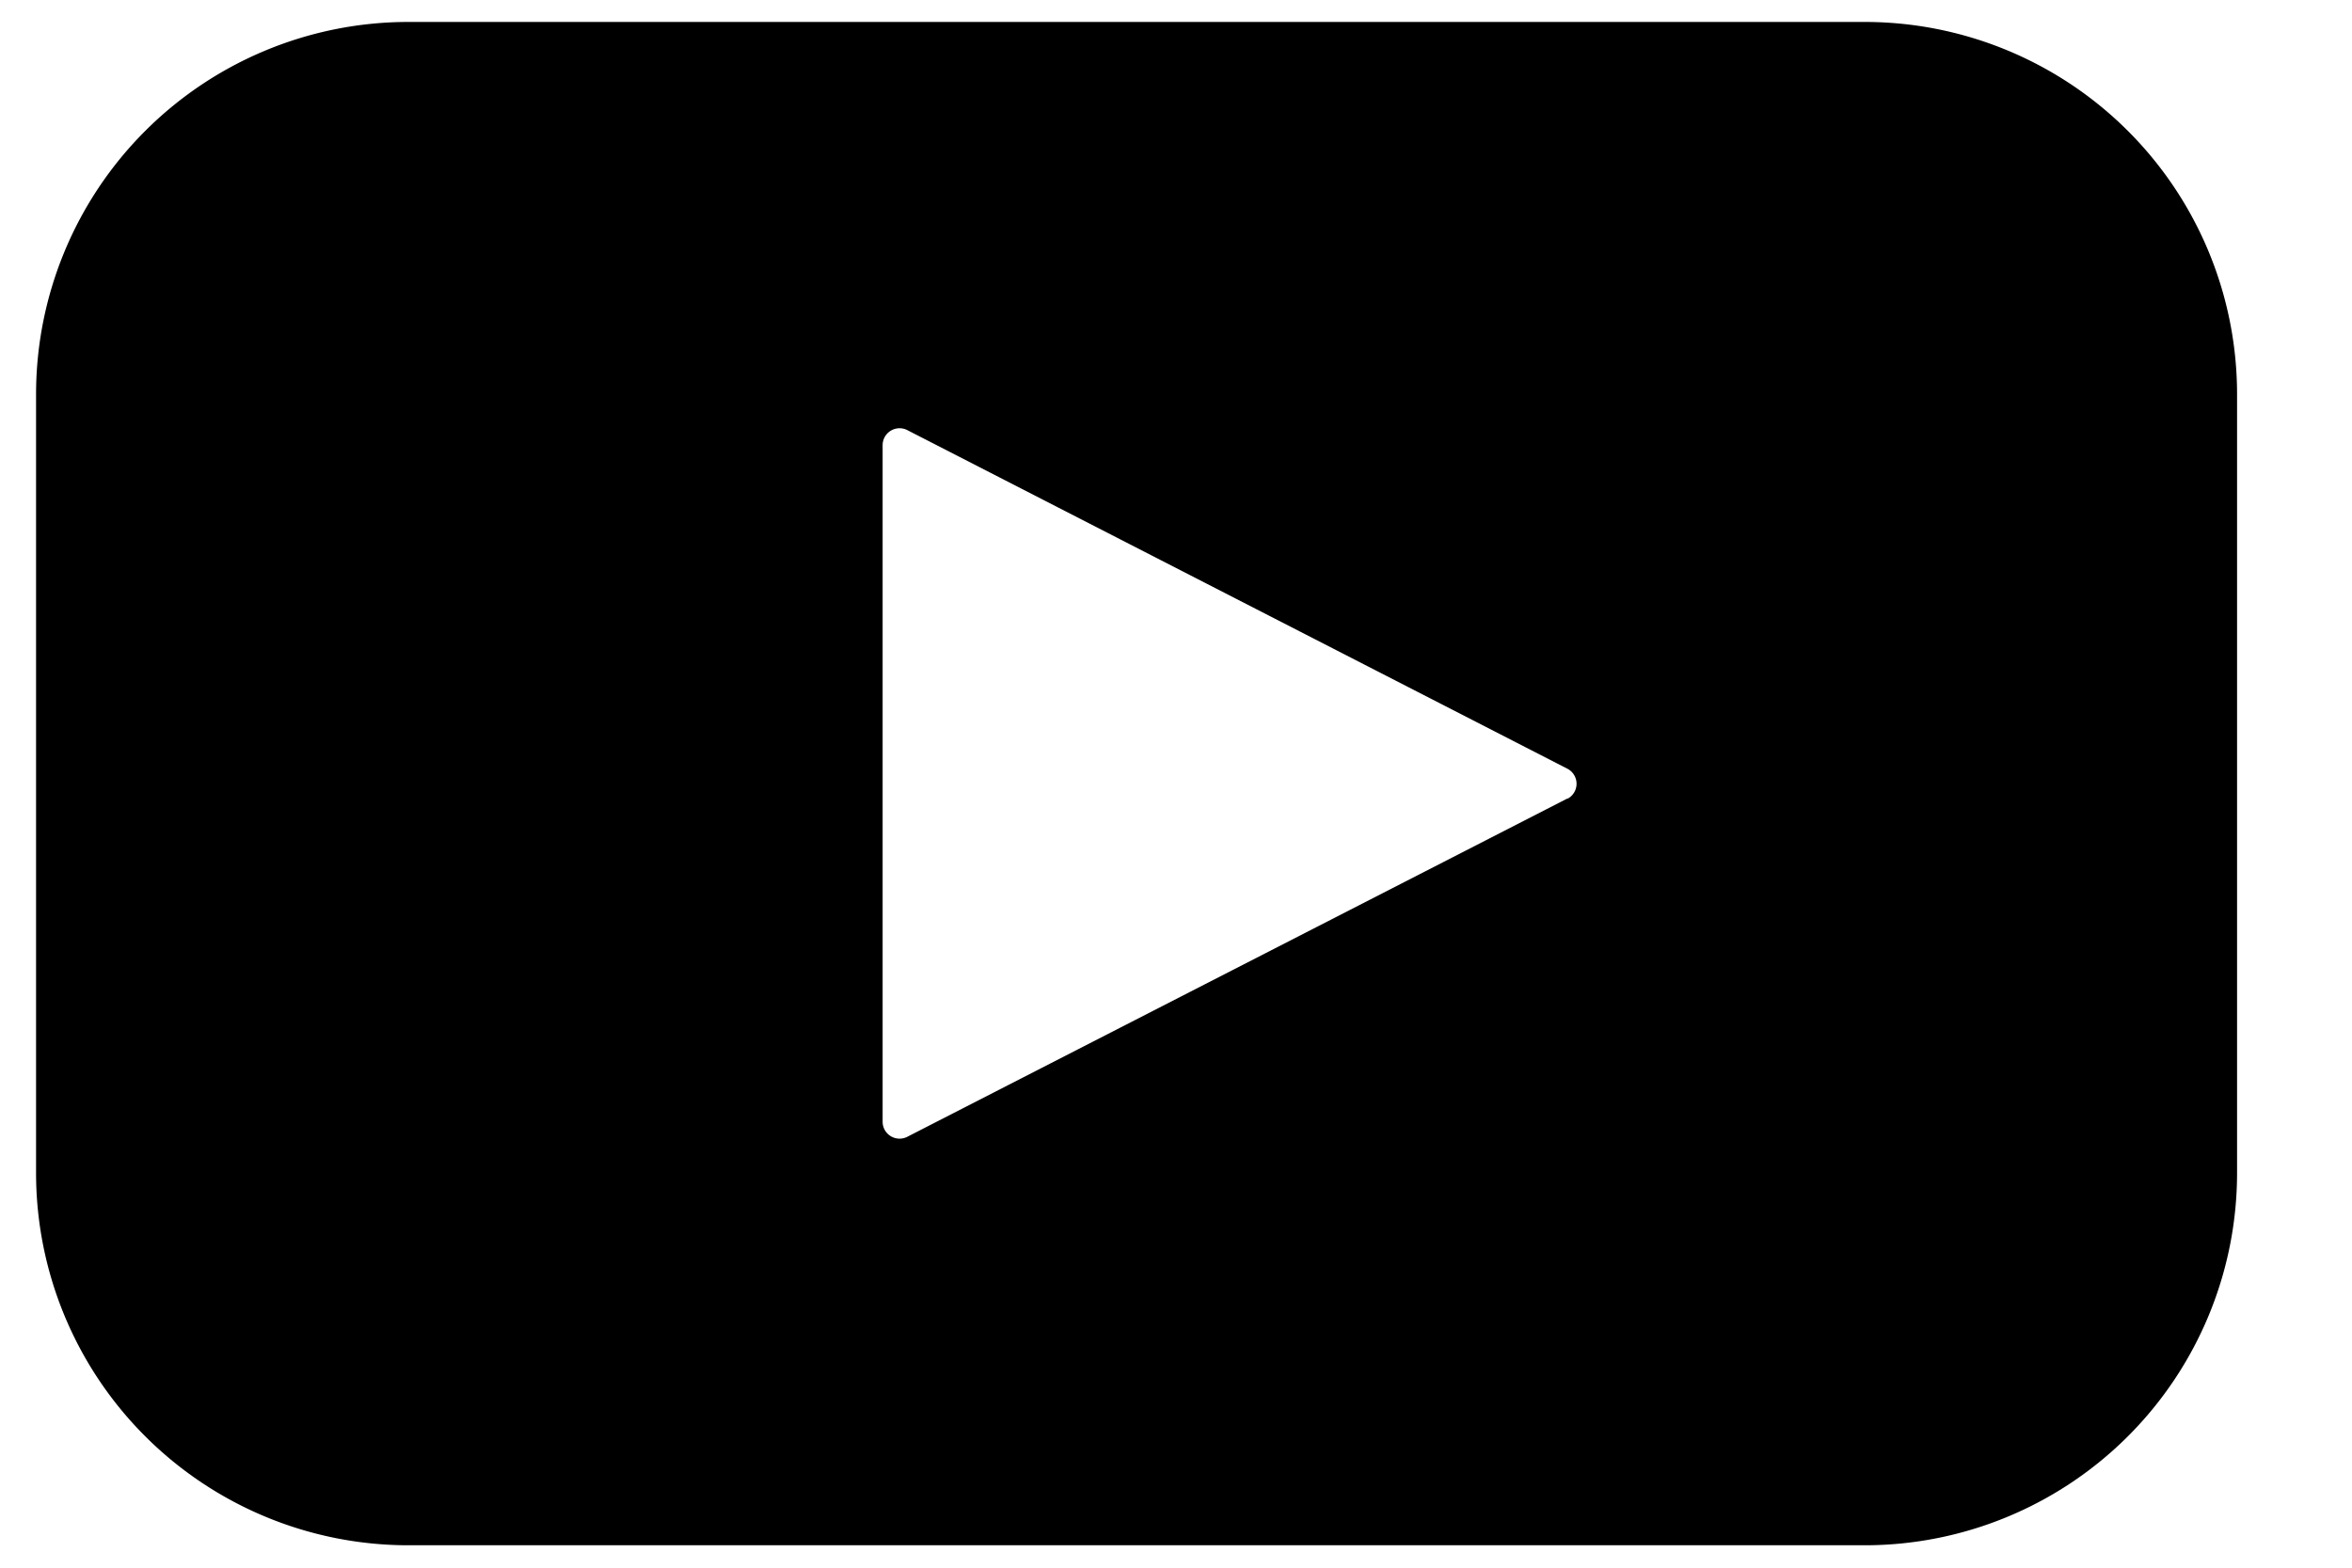 <svg viewBox="0 0 15 10">
  <path
    fill="currentColor"
    fillRule="nonzero"
    d="M11.89.14H2.605A2.375 2.375 0 0 0 .23 2.515v4.967a2.375 2.375 0 0 0 2.375 2.375h9.287a2.375 2.375 0 0 0 2.375-2.375V2.515A2.375 2.375 0 0 0 11.89.14zM9.997 5.093l-4.21 2.158a.108.108 0 0 1-.158-.095V2.839a.108.108 0 0 1 .158-.095l4.21 2.16a.108.108 0 0 1 0 .191v-.002z"
  />
</svg>
